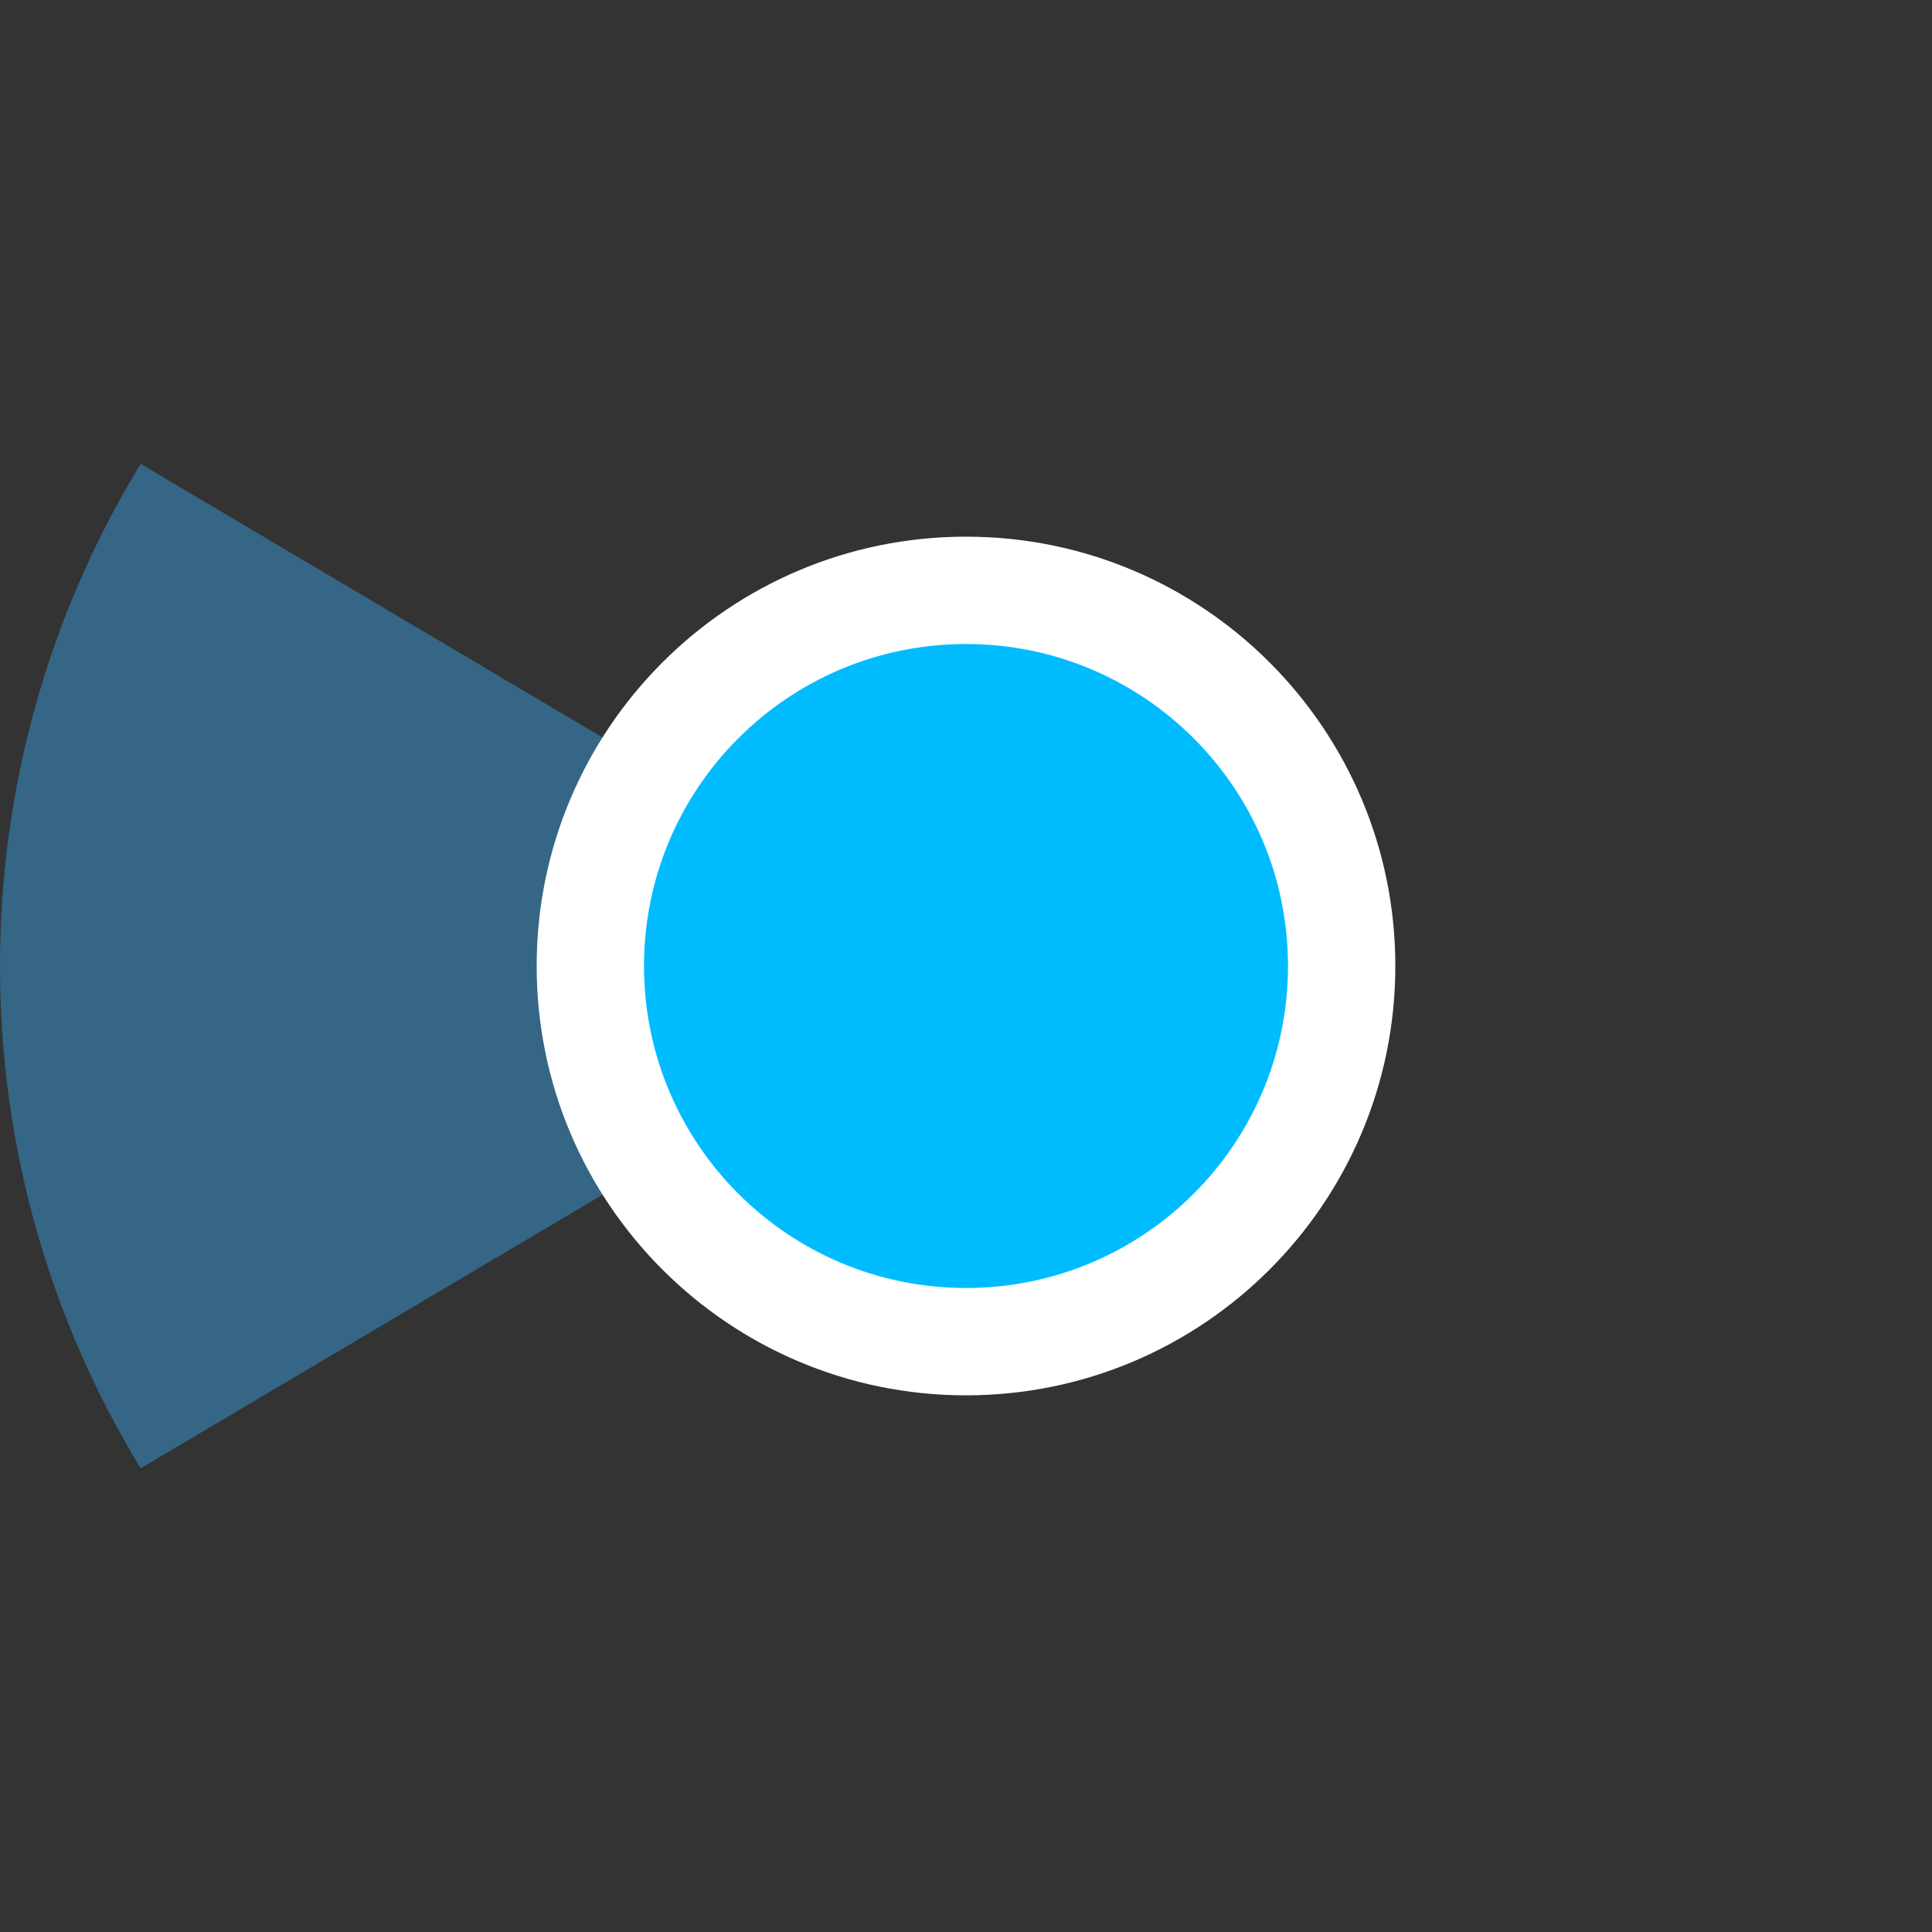 <?xml version="1.0" encoding="UTF-8" standalone="no"?>
<svg width="36px" height="36px" viewBox="0 0 36 36" version="1.1" xmlns="http://www.w3.org/2000/svg" xmlns:xlink="http://www.w3.org/1999/xlink">
    <rect x="0" y="0" width="36" height="36" fill="#333333" stroke="none"/>
    <!-- Generator: Sketch 39.1 (31720) - http://www.bohemiancoding.com/sketch -->
    <title>active-ca-selected-270</title>
    <desc>Created with Sketch.</desc>
    <defs></defs>
    <g id="Page-1" stroke="none" stroke-width="1" fill="none" fill-rule="evenodd">
        <g id="active-ca-selected" transform="translate(-666, 0)">
            <path d="M702,18 C702,8.059 693.941,0 684,0 C674.059,0 666,8.059 666,18 C666,27.941 674.059,36 684,36 C693.941,36 702,27.941 702,18 L702,18 Z" id="ghost" fill-opacity="0" fill="#FCC24C"></path>
            <path d="M668.621,8.644 C666.958,11.37 666,14.574 666,18.002 C666,21.429 666.958,24.633 668.621,27.36 L684.42,18.002 L668.621,8.644 L668.621,8.644 L668.621,8.644 Z" id="ca" fill="#356685"></path>
            <path d="M692,18 C692,13.582 688.418,10 684,10 C679.582,10 676,13.582 676,18 C676,22.418 679.582,26 684,26 C688.418,26 692,22.418 692,18 L692,18 Z" id="white-base" fill="#FFFFFF"></path>
            <path d="M690,18 C690,14.686 687.314,12 684,12 C680.686,12 678,14.686 678,18 C678,21.314 680.686,24 684,24 C687.314,24 690,21.314 690,18 L690,18 Z" id="blue" fill="#00BCFF"></path>
        </g>
    </g>
</svg>